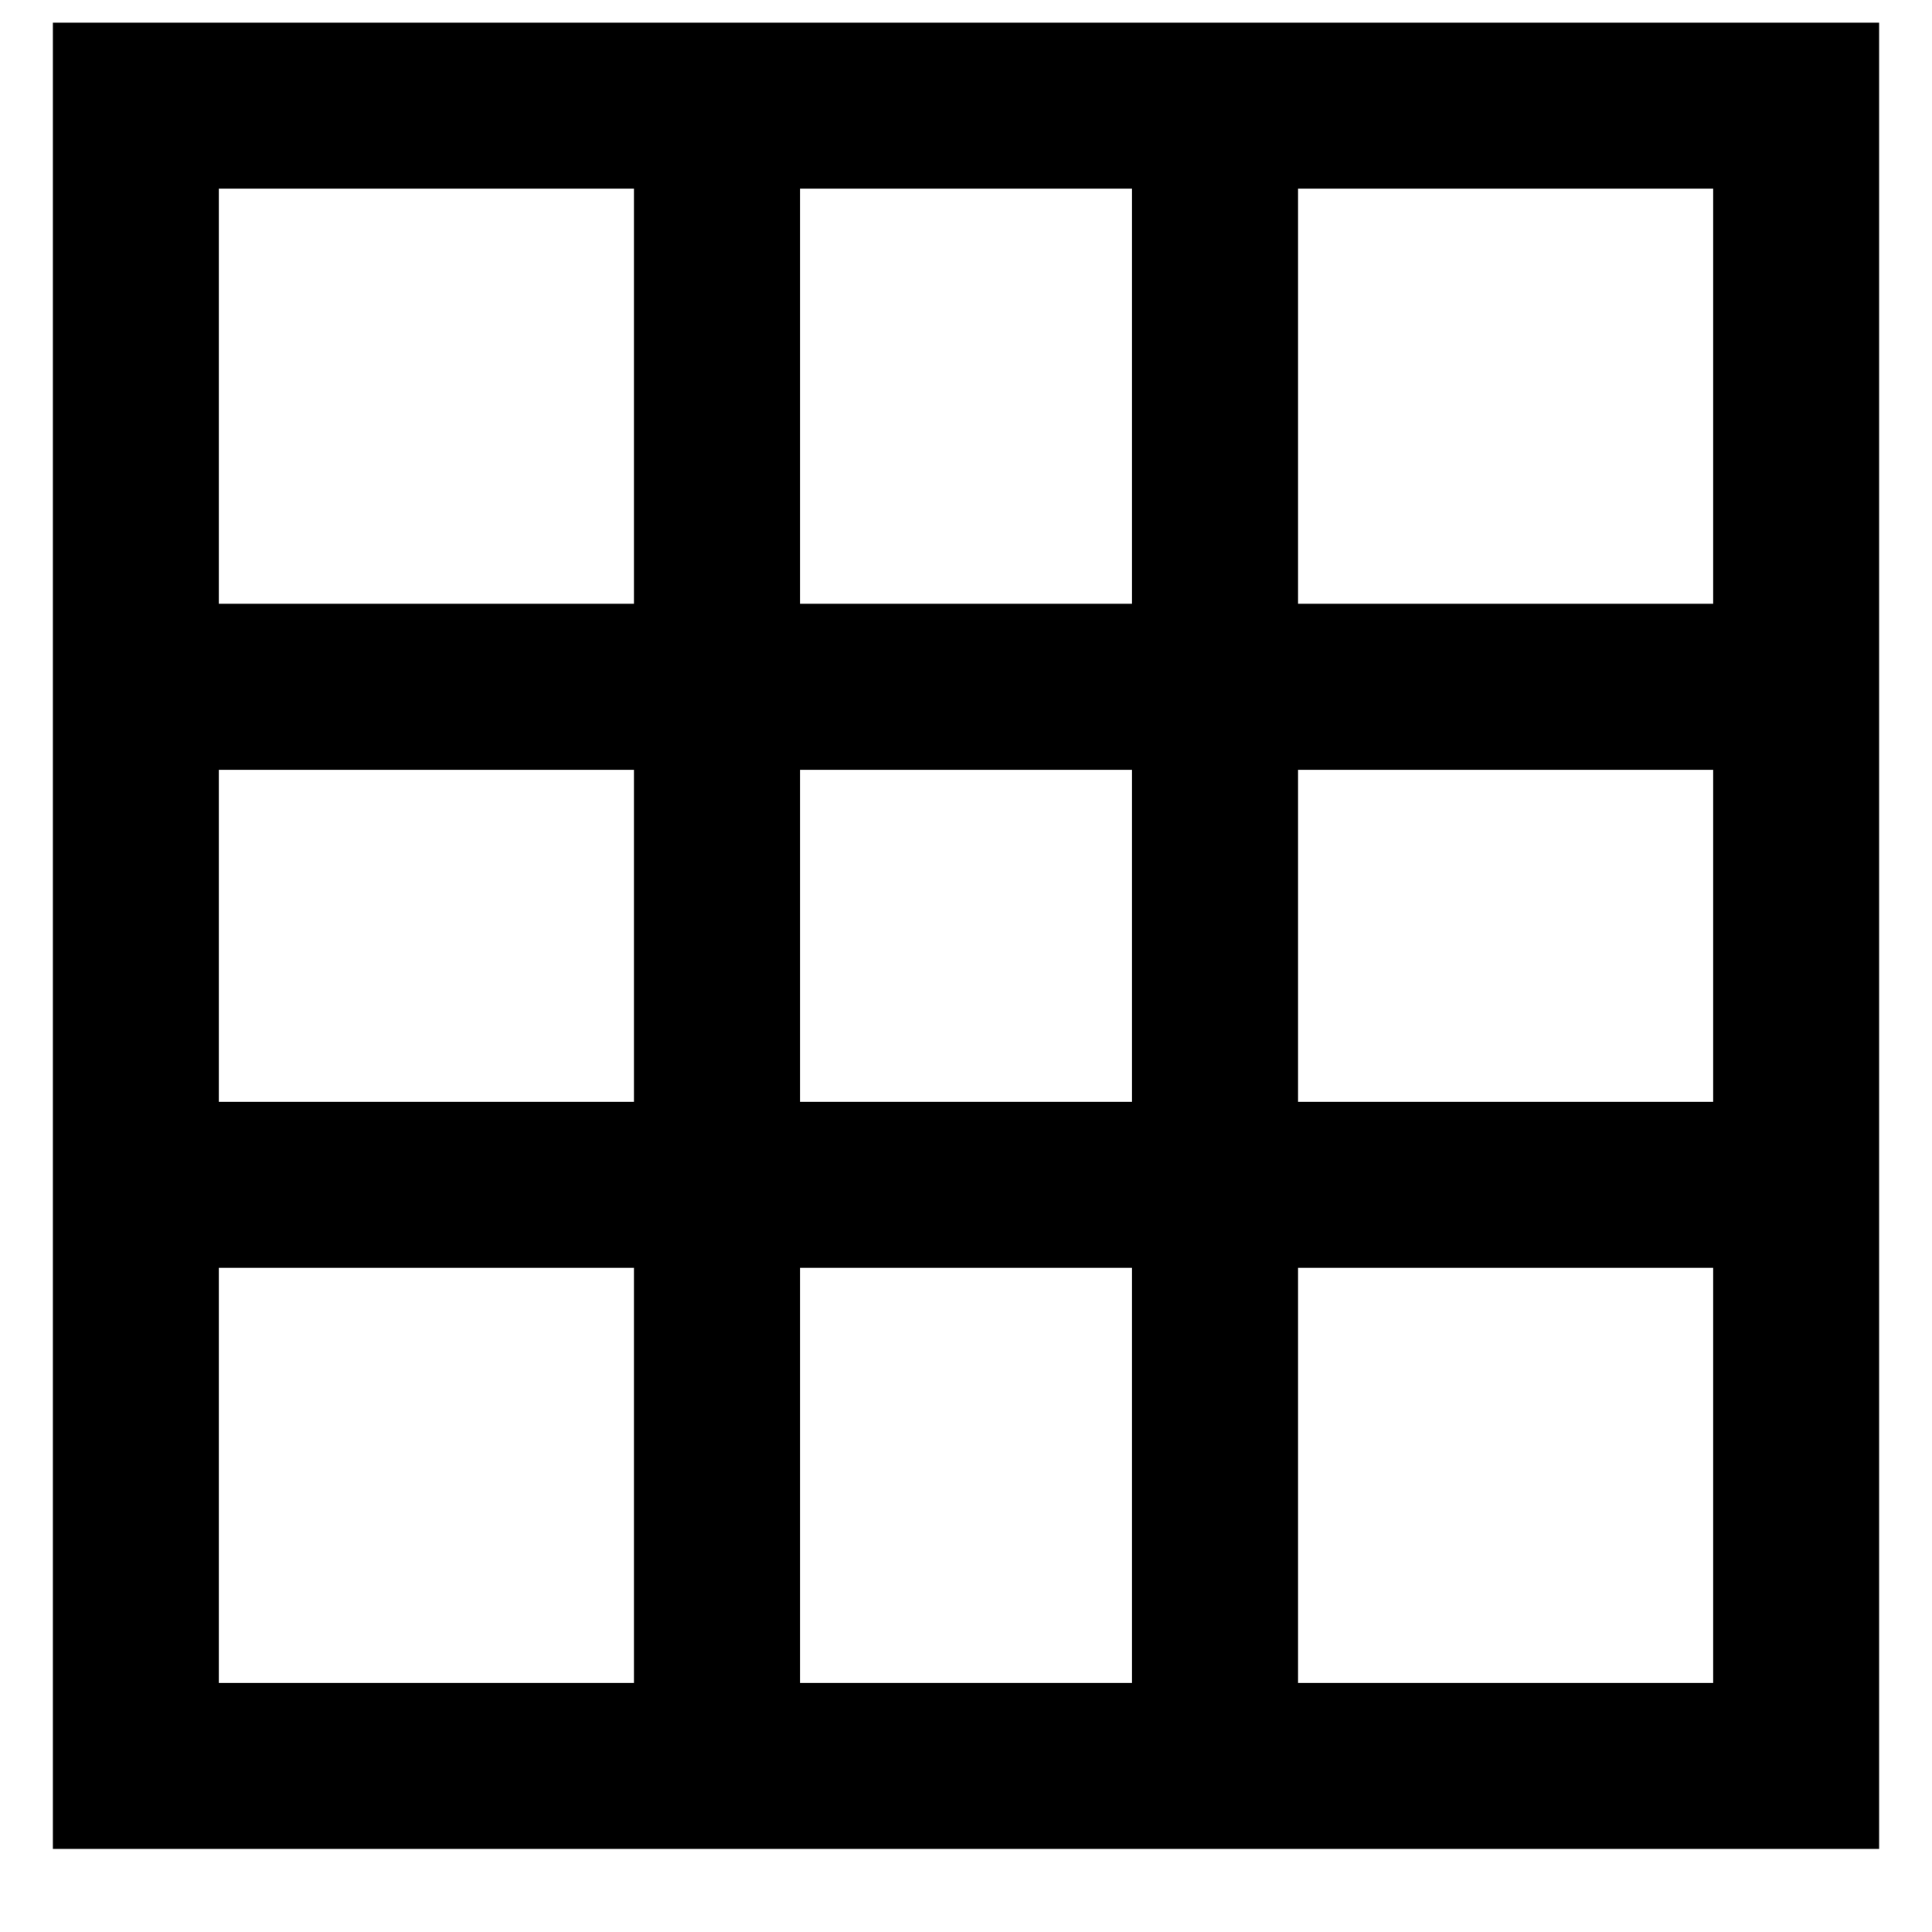 <svg width="16" height="16" viewBox="0 0 16 16" fill="currentColor"
    xmlns="http://www.w3.org/2000/svg">
    <path
        d="M0.438 0.188H1.125H14.875H15.562V0.875V14.625V15.312H14.875H1.125H0.438V14.625V0.875V0.188ZM1.812 1.562V5H5.25V1.562H1.812ZM6.625 1.562V5H9.375V1.562H6.625ZM10.75 1.562V5H14.188V1.562H10.75ZM1.812 6.375V9.125H5.25V6.375H1.812ZM6.625 6.375V9.125H9.375V6.375H6.625ZM10.75 6.375V9.125H14.188V6.375H10.75ZM1.812 10.5V13.938H5.25V10.5H1.812ZM6.625 10.5V13.938H9.375V10.5H6.625ZM10.75 10.5V13.938H14.188V10.5H10.75Z" />
</svg>